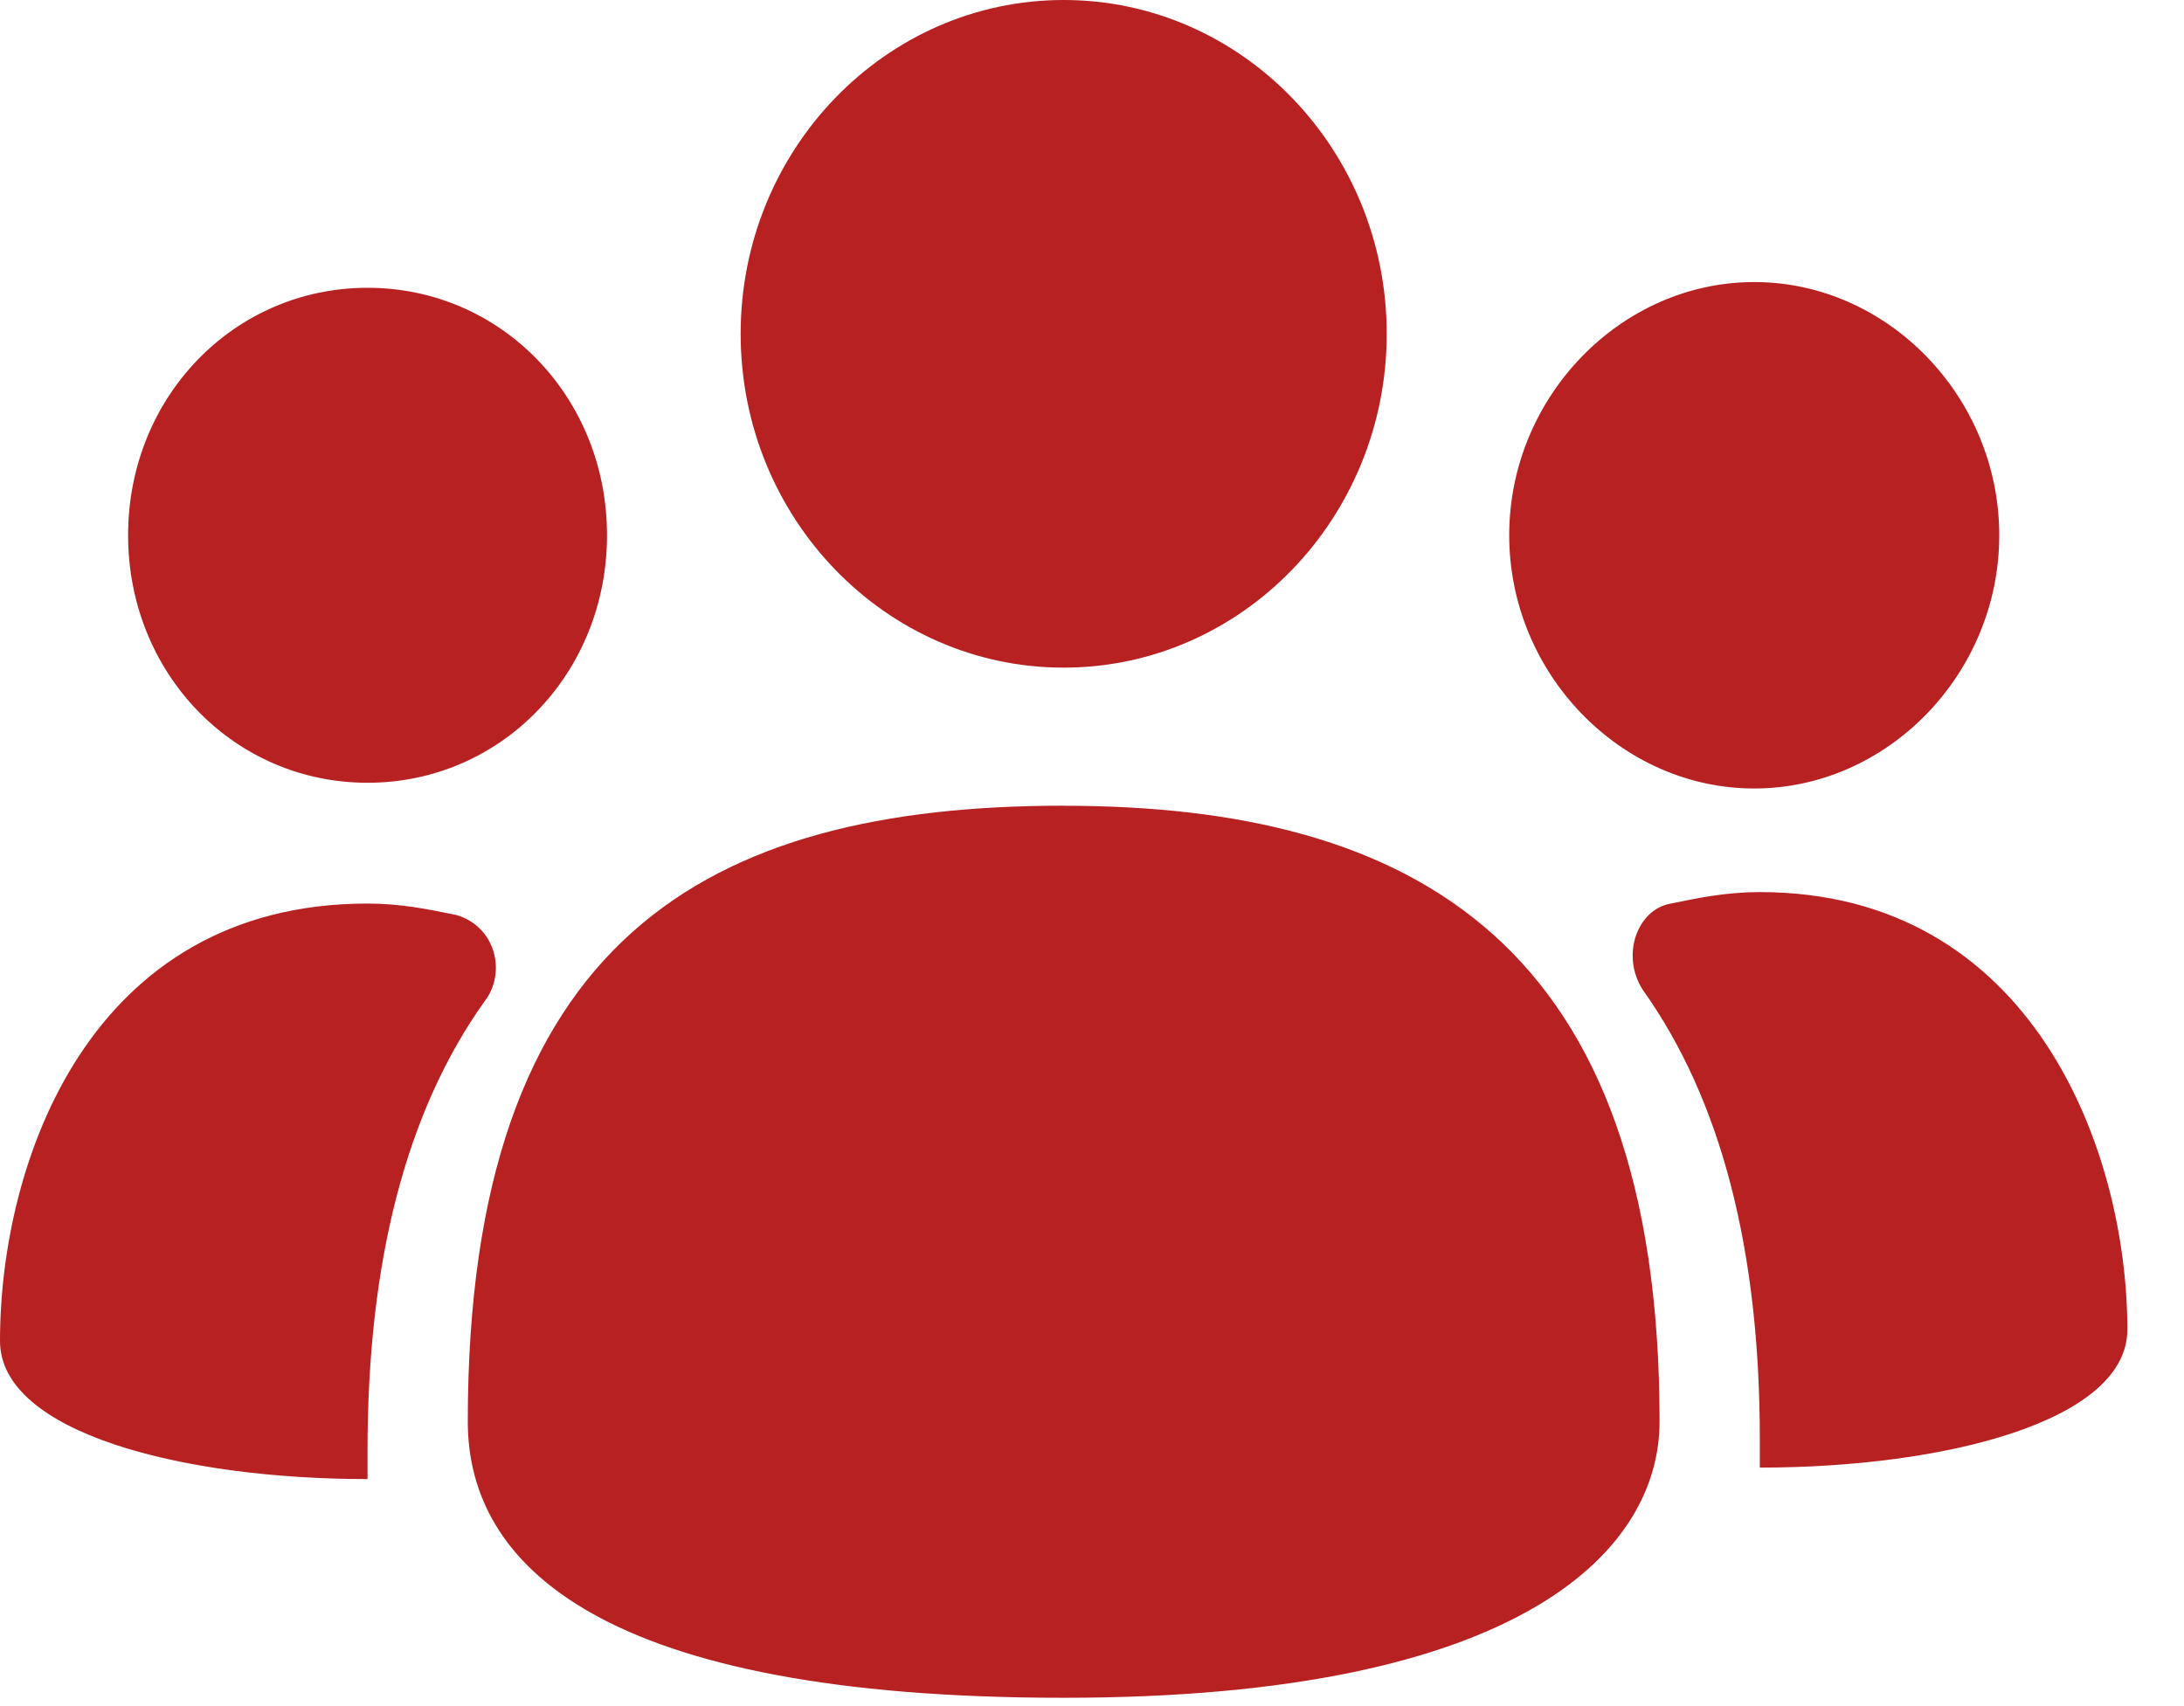 <svg width="32" height="25" viewBox="0 0 32 25" fill="none" xmlns="http://www.w3.org/2000/svg">
<path d="M25.785 21.505V21.084C25.785 18.301 25.213 16.108 24.071 14.506C23.744 14 23.989 13.325 24.479 13.241C24.887 13.156 25.295 13.072 25.785 13.072C29.783 13.072 31.17 16.867 31.17 19.482C31.17 20.831 28.477 21.505 25.785 21.505V21.505ZM15.585 9.783C12.974 9.783 10.852 7.59 10.852 4.891C10.852 2.193 12.974 0 15.585 0C18.196 0 20.318 2.193 20.318 4.891C20.318 7.59 18.196 9.783 15.585 9.783ZM25.703 11.554C23.745 11.554 22.113 9.867 22.113 7.843C22.113 5.819 23.745 4.133 25.703 4.133C27.661 4.133 29.293 5.819 29.293 7.843C29.294 9.867 27.662 11.554 25.703 11.554ZM5.385 11.47C3.427 11.47 1.877 9.867 1.877 7.843C1.877 5.819 3.427 4.217 5.385 4.217C7.344 4.217 8.894 5.819 8.894 7.843C8.894 9.867 7.344 11.47 5.385 11.47ZM15.585 11.807C20.726 11.807 24.316 13.831 24.316 20.83C24.316 22.686 22.357 24.878 15.585 24.878C8.812 24.878 6.854 22.939 6.854 20.83C6.854 13.746 10.363 11.806 15.585 11.806V11.807ZM0 19.65C0 17.035 1.306 13.24 5.385 13.24C5.875 13.24 6.283 13.325 6.691 13.409C7.262 13.578 7.426 14.252 7.099 14.674C5.957 16.276 5.385 18.469 5.385 21.252V21.673C2.693 21.674 0 20.999 0 19.65Z" fill="#B72122"/>
</svg>
